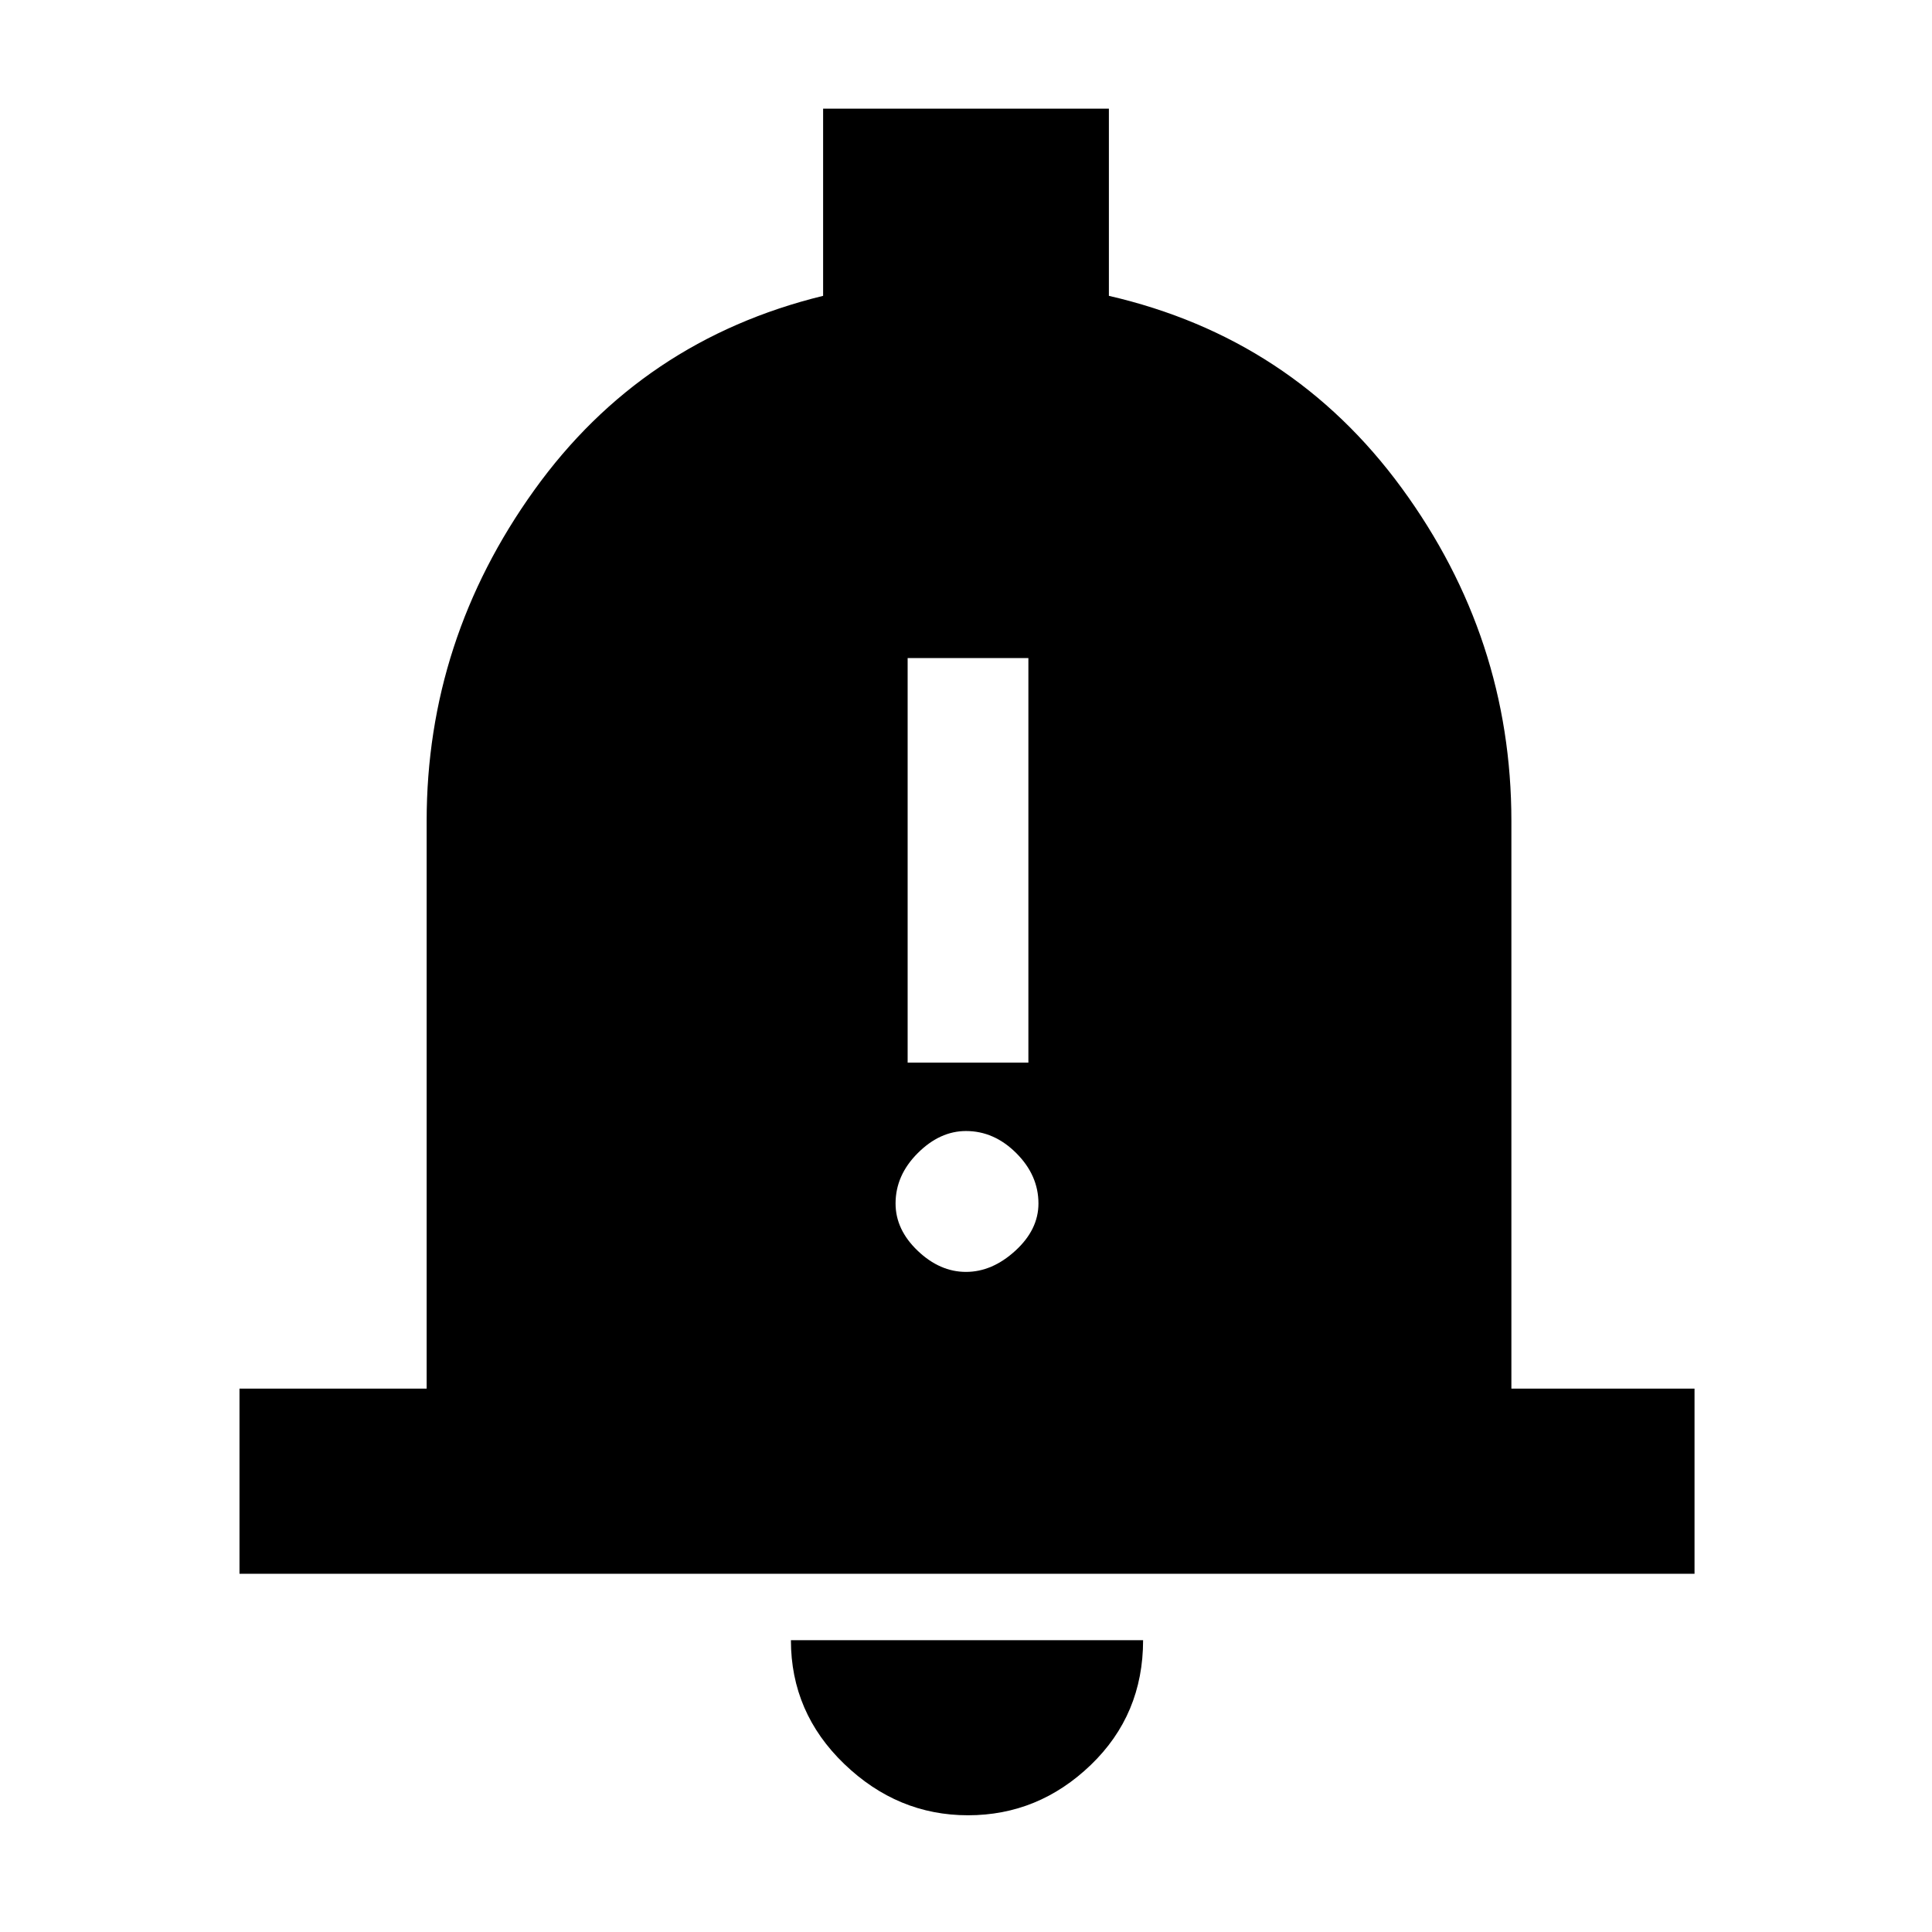 <svg xmlns="http://www.w3.org/2000/svg" height="48" width="48"><path d="M22.55 26.4h3V16.35h-3ZM24 31.6q.65 0 1.225-.525.575-.525.575-1.175 0-.7-.55-1.25T24 28.1q-.65 0-1.2.55-.55.55-.55 1.25 0 .65.55 1.175t1.2.525ZM5.95 39.1v-4.6h4.65V20.4q0-4.5 2.675-8.225Q15.95 8.45 20.45 7.35V2.7h7.1v4.65q4.55 1.05 7.275 4.775Q37.55 15.85 37.55 20.4v14.1h4.55v4.6Zm18.1 6q-1.75 0-3.075-1.275-1.325-1.275-1.325-3.075h8.75q0 1.85-1.3 3.1t-3.05 1.25Z"/></svg>